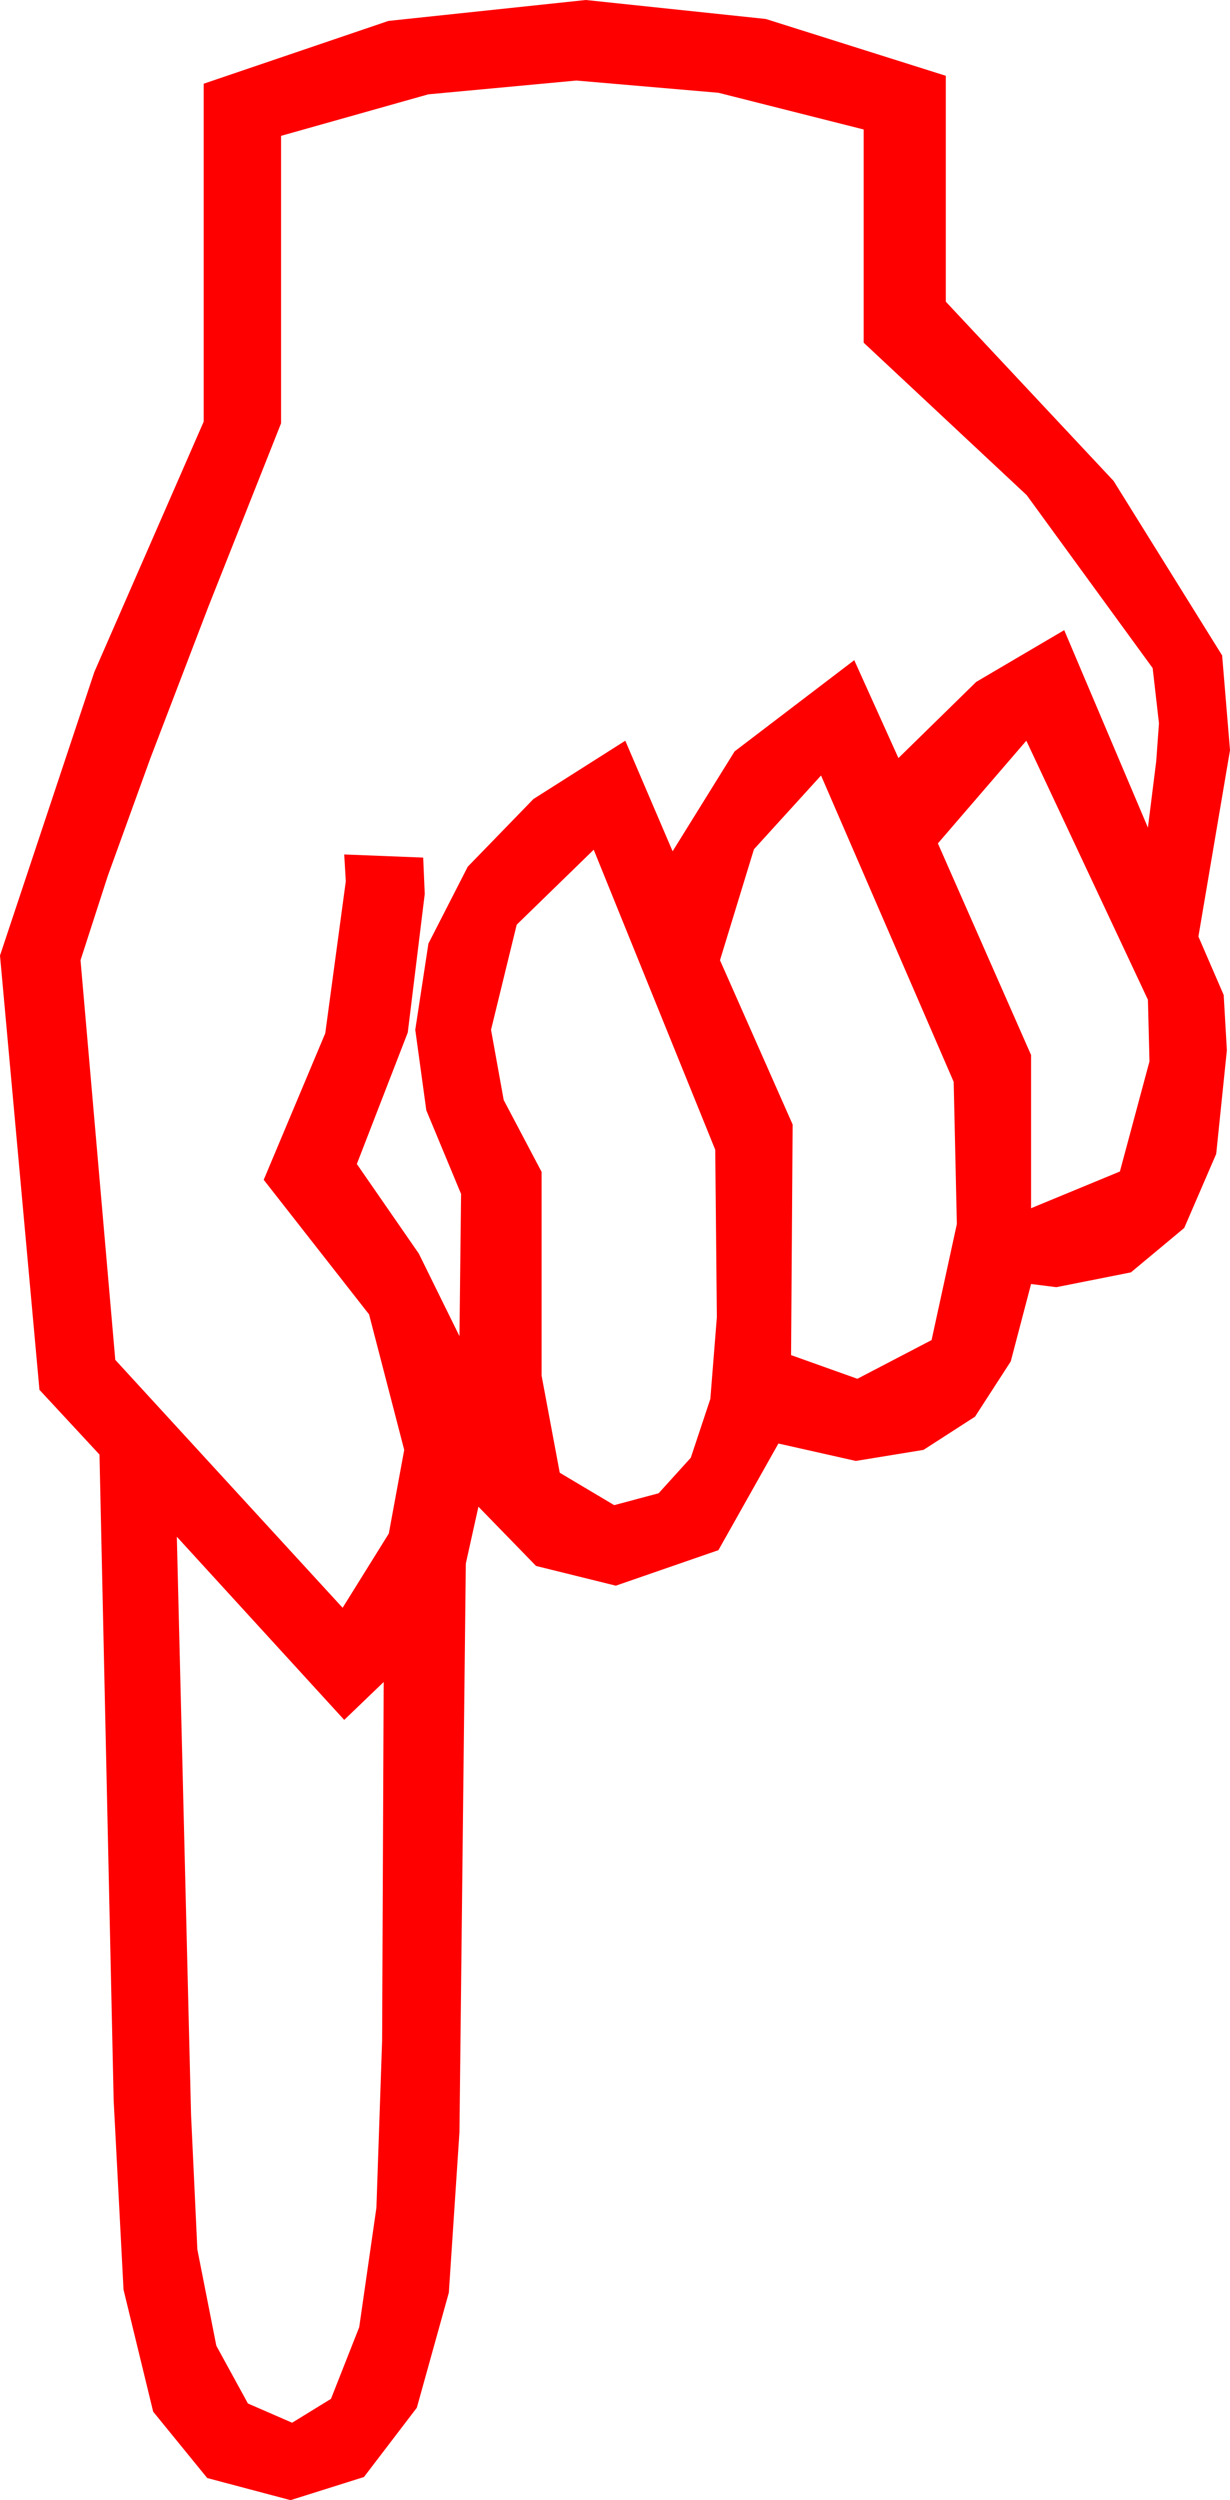 <?xml version="1.0" encoding="utf-8"?>
<!DOCTYPE svg PUBLIC "-//W3C//DTD SVG 1.1//EN" "http://www.w3.org/Graphics/SVG/1.1/DTD/svg11.dtd">
<svg width="22.822" height="46.377" xmlns="http://www.w3.org/2000/svg" xmlns:xlink="http://www.w3.org/1999/xlink" xmlns:xml="http://www.w3.org/XML/1998/namespace" version="1.1">
  <g>
    <g>
      <path style="fill:#FF0000;fill-opacity:1" d="M3.281,28.506L3.545,39.229 3.662,41.728 4.014,43.513 4.6,44.584 5.42,44.941 6.141,44.498 6.665,43.169 6.984,40.953 7.09,37.852 7.119,31.201 6.387,31.904 3.281,28.506z M11.016,15.762L9.587,17.153 9.111,19.102 9.346,20.405 10.049,21.738 10.049,25.518 10.386,27.319 11.396,27.92 12.22,27.7 12.817,27.041 13.18,25.95 13.301,24.434 13.271,21.328 11.016,15.762z M15.234,14.385L13.989,15.754 13.359,17.812 14.707,20.859 14.678,25.137 15.908,25.576 17.285,24.858 17.754,22.705 17.695,20.068 15.234,14.385z M19.043,13.74L17.402,15.645 19.131,19.57 19.131,22.412 20.779,21.731 21.328,19.688 21.299,18.545 19.043,13.74z M10.693,1.494L7.947,1.75 5.215,2.52 5.215,7.852 3.862,11.265 2.791,14.063 2.001,16.245 1.494,17.812 2.139,25.225 6.357,29.824 7.214,28.447 7.5,26.895 6.848,24.382 4.893,21.885 6.035,19.167 6.416,16.348 6.387,15.85 7.852,15.908 7.881,16.582 7.566,19.153 6.621,21.592 7.771,23.254 8.525,24.785 8.555,22.148 7.91,20.596 7.705,19.102 7.949,17.503 8.679,16.077 9.897,14.822 11.602,13.74 12.48,15.791 13.63,13.938 15.85,12.246 16.67,14.062 18.113,12.649 19.746,11.689 21.299,15.352 21.453,14.121 21.504,13.418 21.387,12.393 19.05,9.185 16.025,6.357 16.025,2.402 13.33,1.721 10.693,1.494z M10.869,0L14.209,0.352 17.549,1.406 17.549,5.596 20.662,8.921 22.676,12.158 22.822,13.916 22.236,17.373 22.705,18.457 22.764,19.482 22.566,21.405 21.973,22.778 20.984,23.602 19.6,23.877 19.131,23.818 18.754,25.254 18.091,26.279 17.135,26.895 15.879,27.1 14.443,26.777 13.33,28.755 11.426,29.414 9.946,29.048 8.877,27.949 8.643,29.004 8.525,39.551 8.328,42.528 7.734,44.663 6.753,45.948 5.391,46.377 3.845,45.967 2.842,44.736 2.292,42.473 2.109,38.965 1.846,26.982 0.732,25.781 0,17.725 1.75,12.466 3.779,7.822 3.779,1.553 7.207,0.388 10.869,0z" />
    </g>
  </g>
</svg>